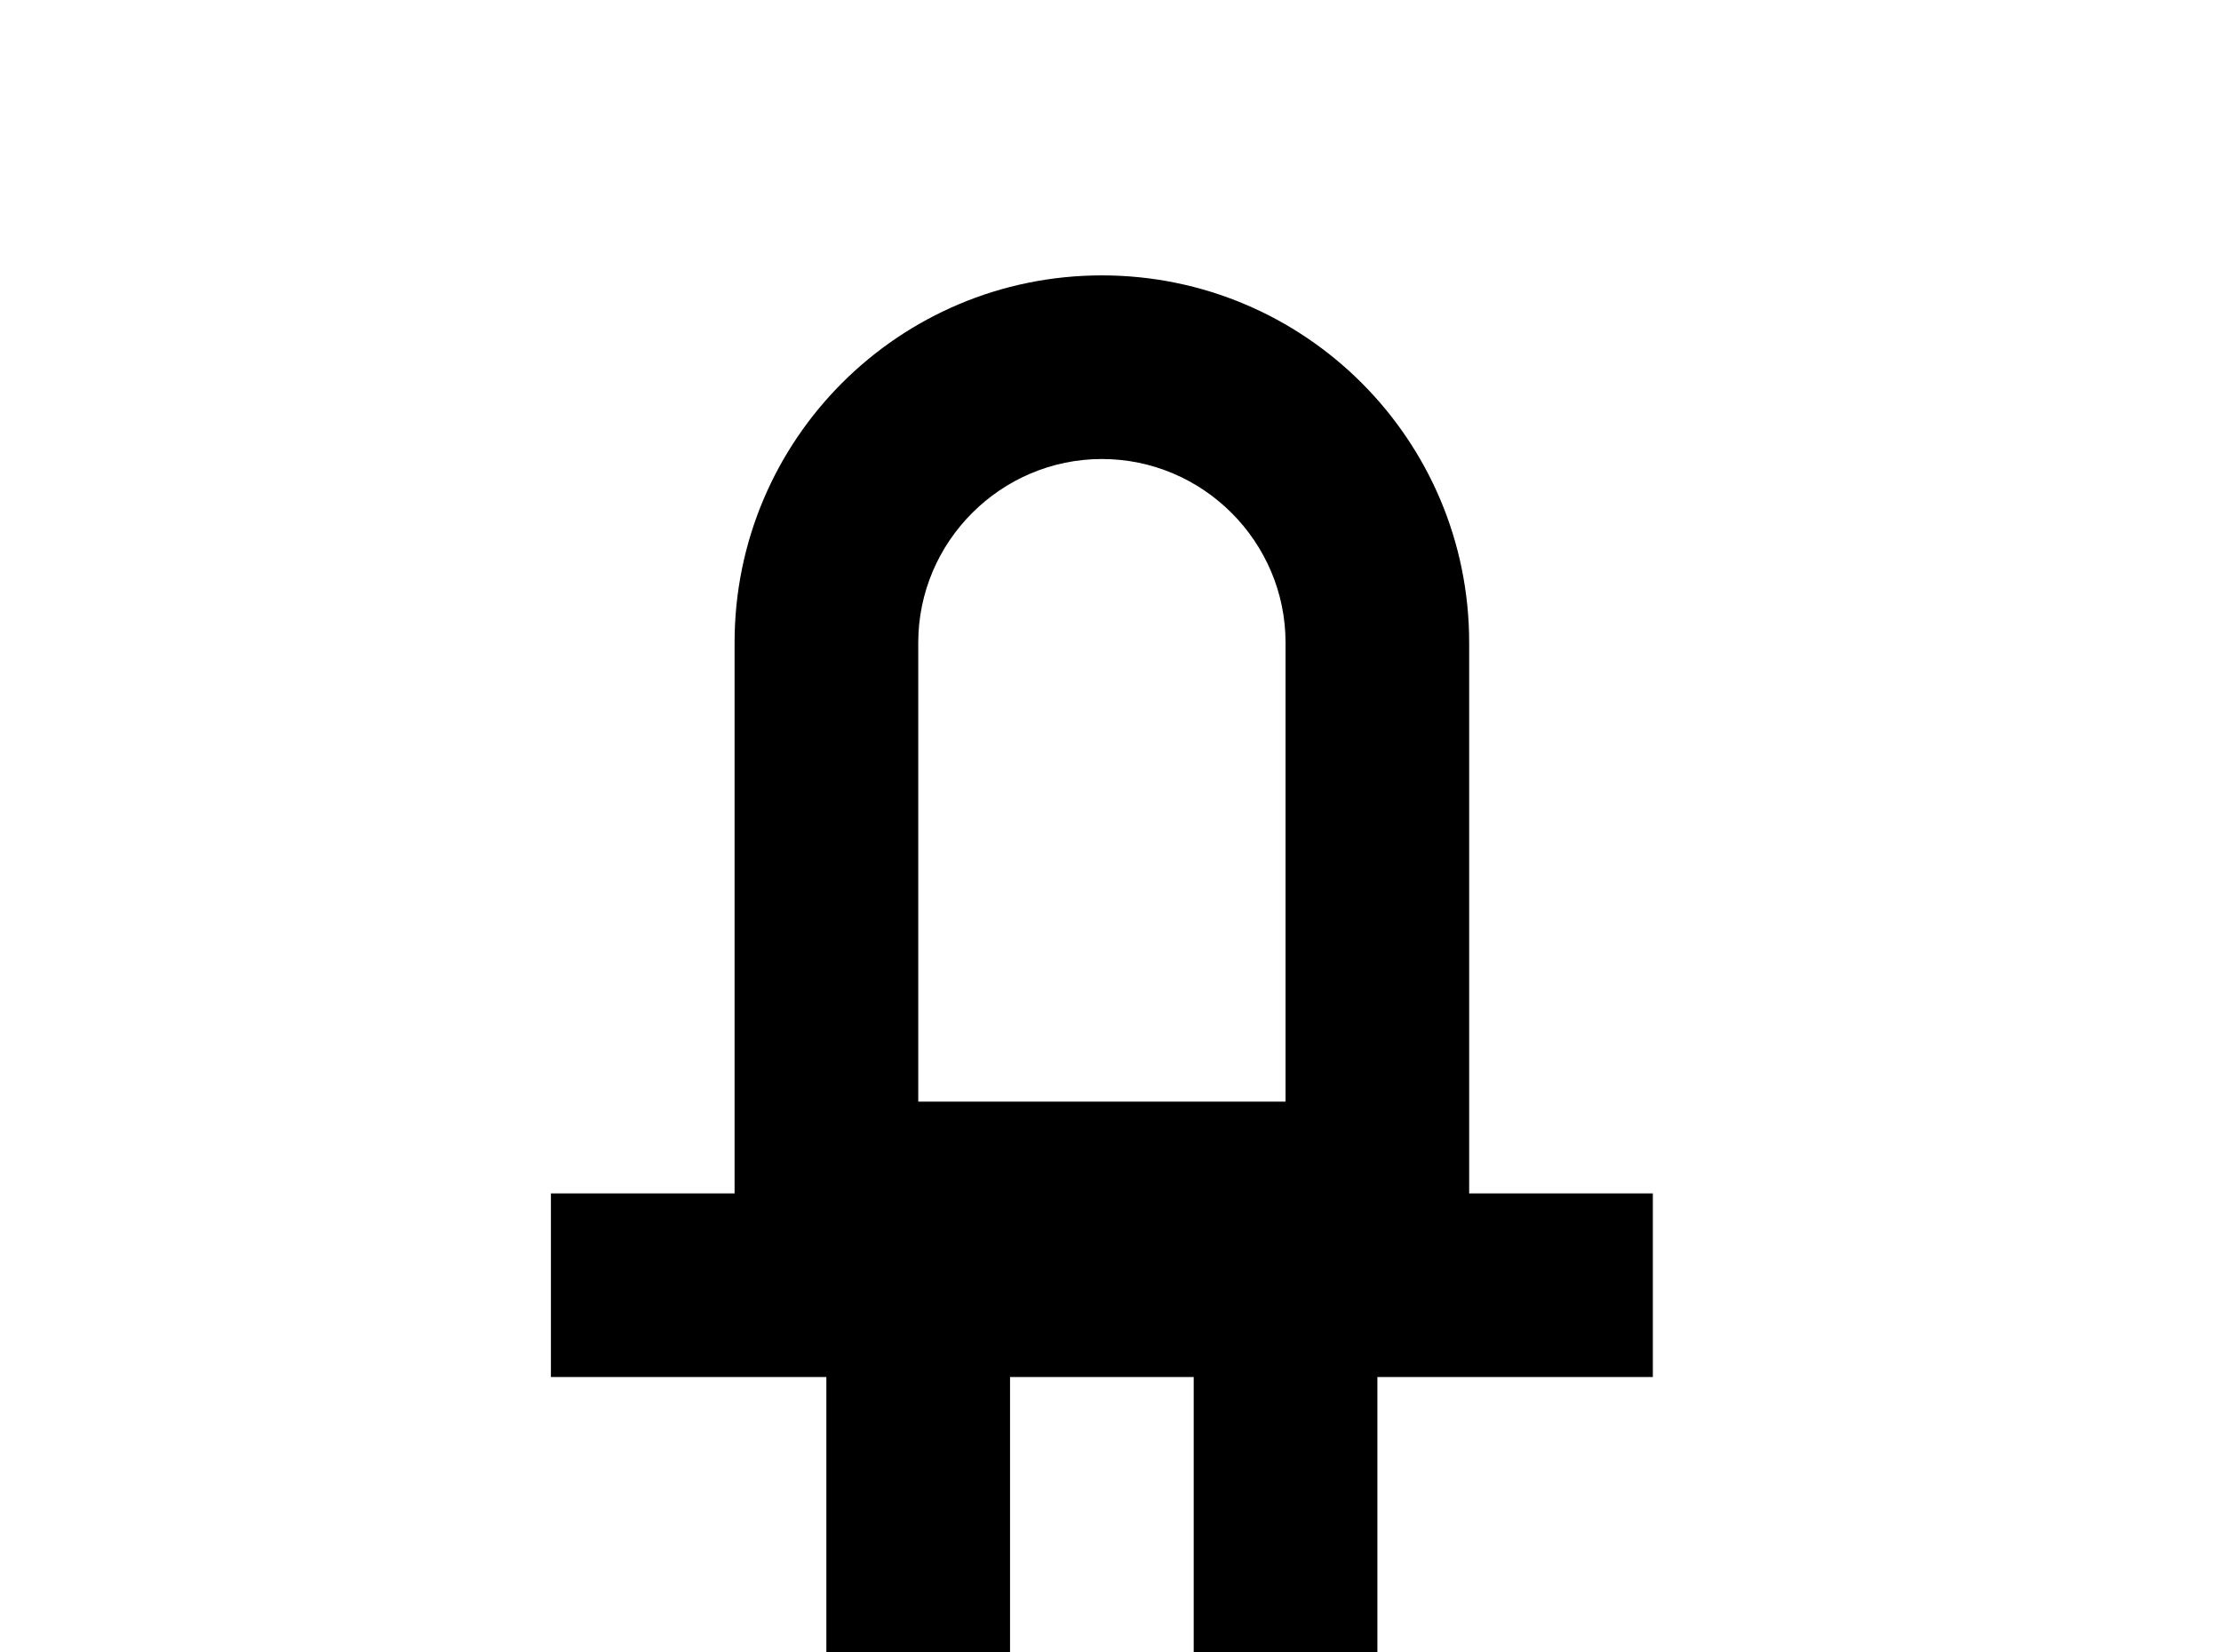 <!-- Generated by IcoMoon.io -->
<svg version="1.1" xmlns="http://www.w3.org/2000/svg" width="43" height="32" viewBox="0 0 43 32">
<title>led-variant-outline</title>
<path d="M21.333 5.333c-3.929 0-7.111 3.182-7.111 7.111v10.667h-3.556v3.556h5.333v10.667h3.556v-10.667h3.556v10.667h3.556v-10.667h5.333v-3.556h-3.556v-10.667c0-3.929-3.182-7.111-7.111-7.111M21.333 8.889c1.956 0 3.556 1.6 3.556 3.556v8.889h-7.111v-8.889c0-1.956 1.6-3.556 3.556-3.556z"></path>
</svg>
